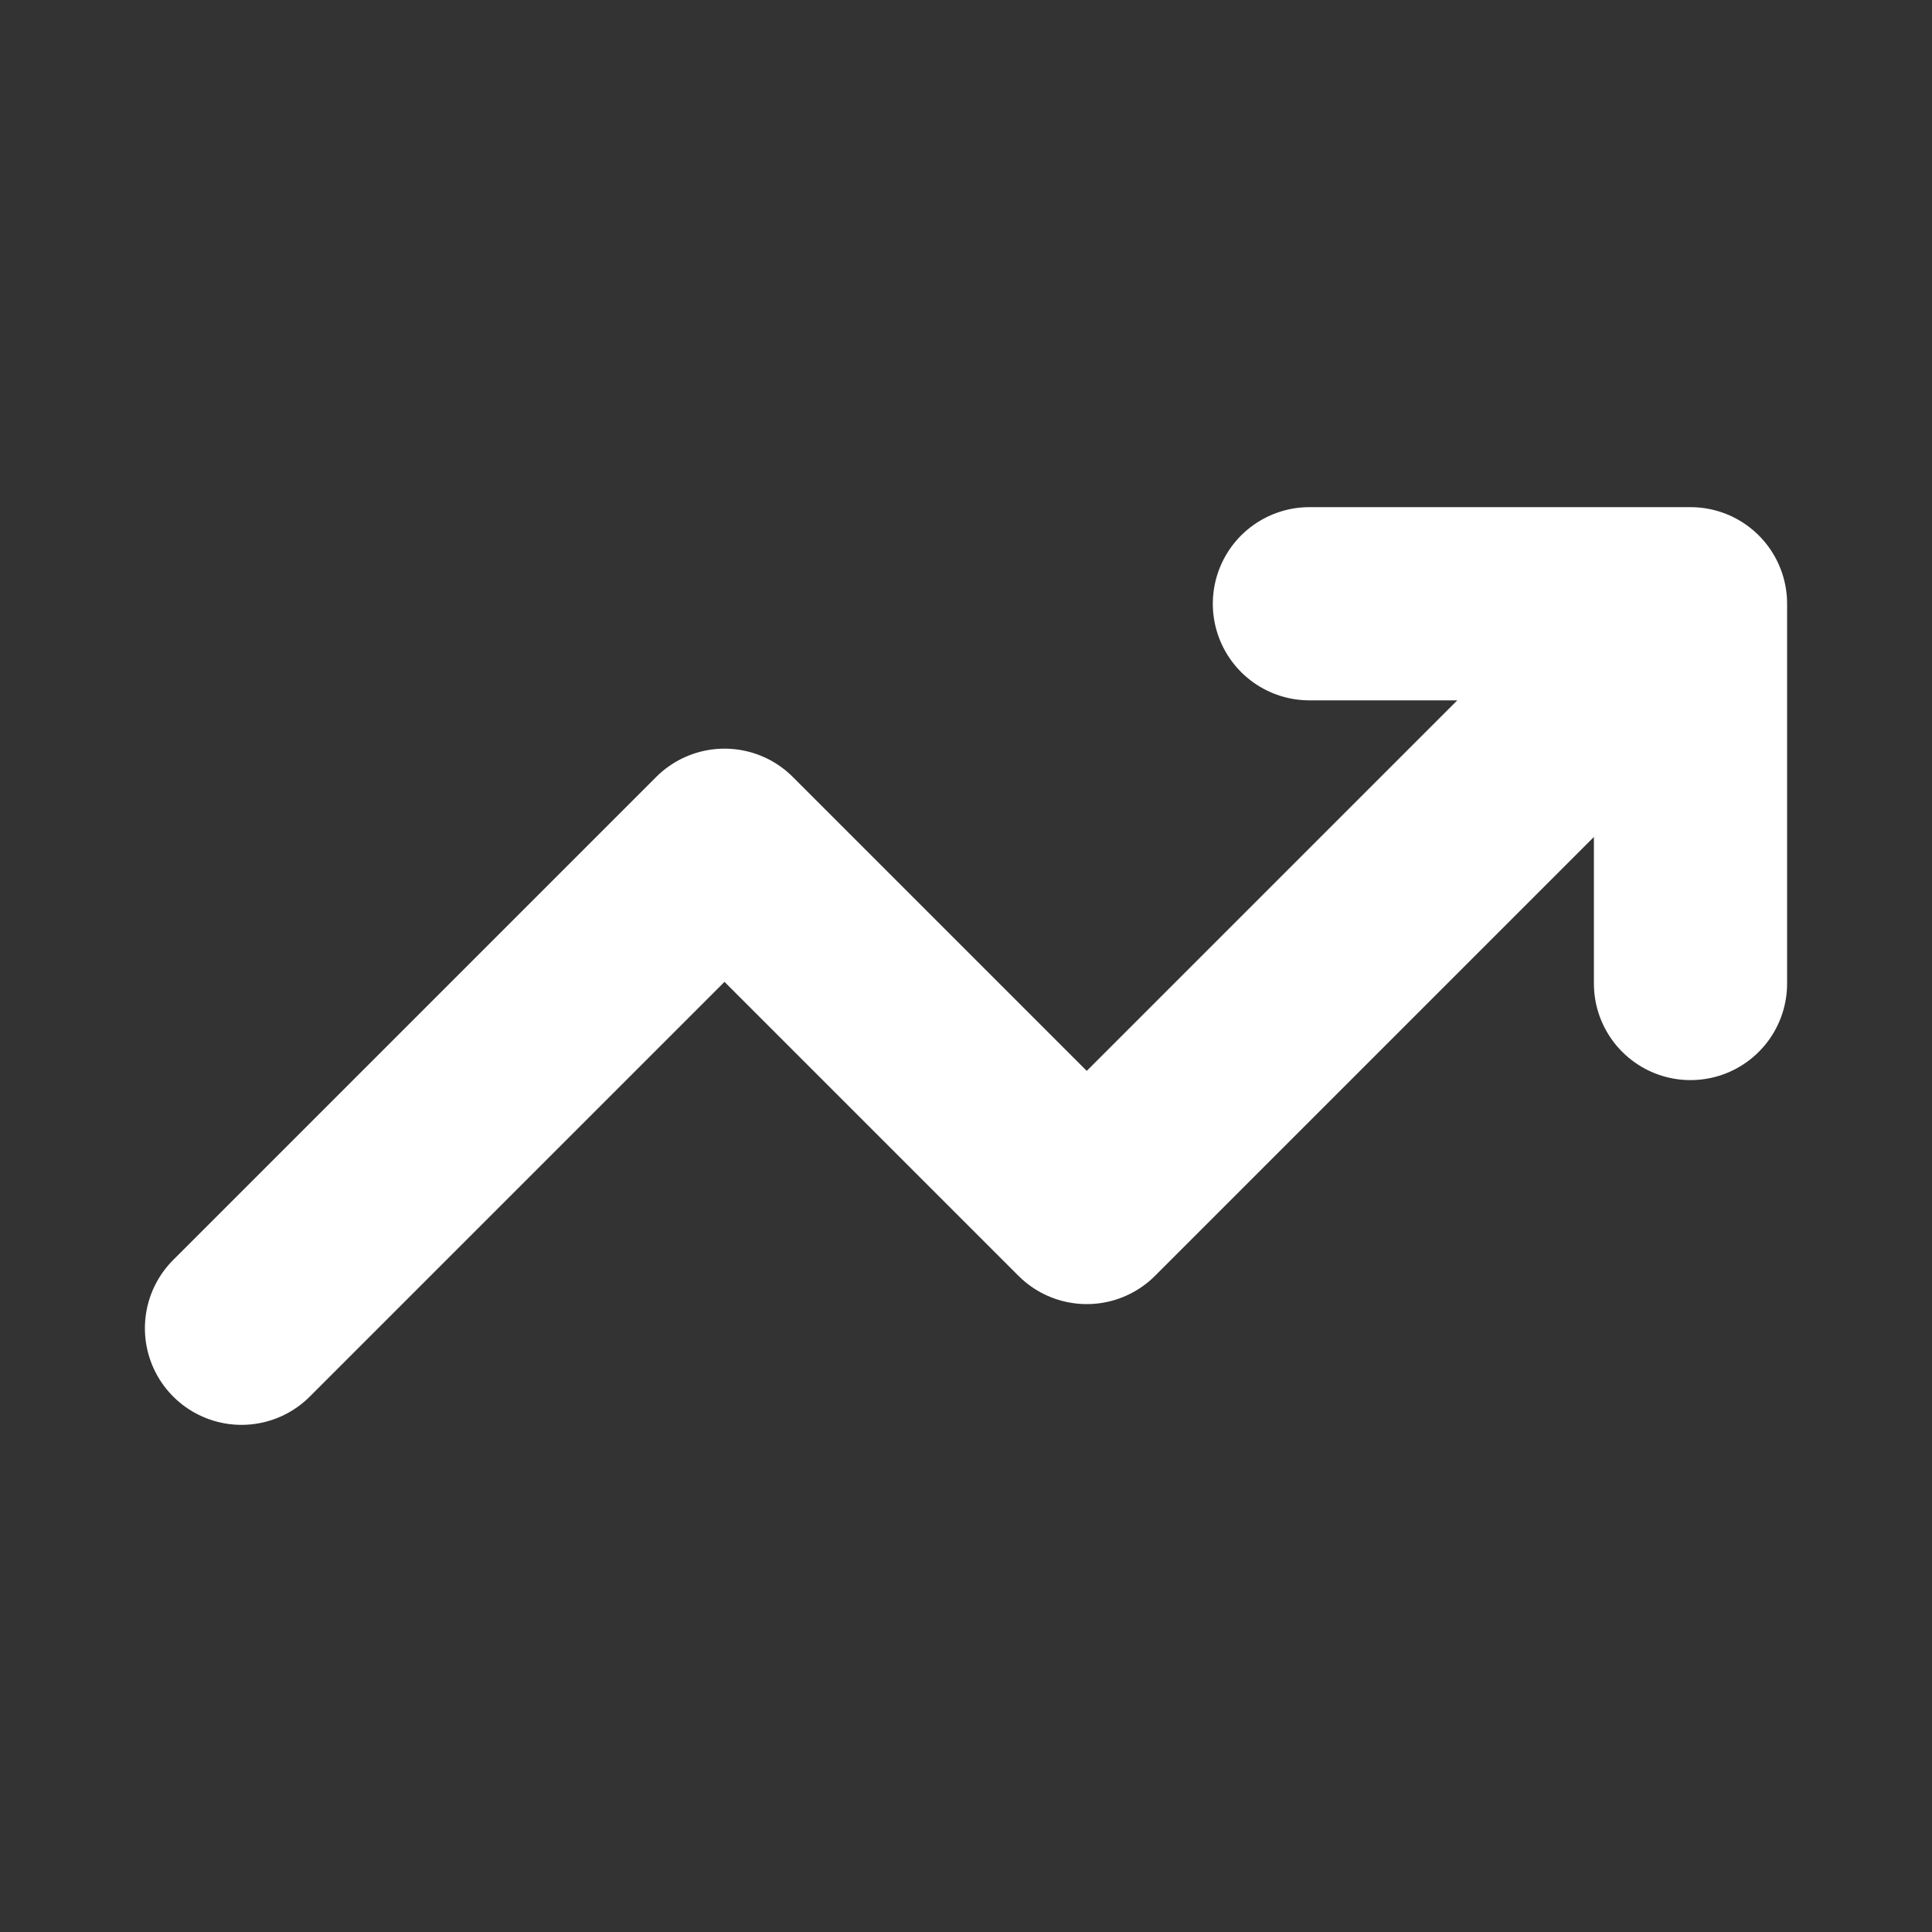 <svg width="16" height="16" viewBox="0 0 16 16" fill="none" xmlns="http://www.w3.org/2000/svg">
<rect x="0" y="0" width="16" height="16" fill="#333333" stroke="none"/>
<path d="M14 5L9 10L6 7L2 11M14 5V8.145M14 5H10.844" stroke="white" stroke-width="1.6" stroke-linecap="round" stroke-linejoin="round"/>
</svg>
